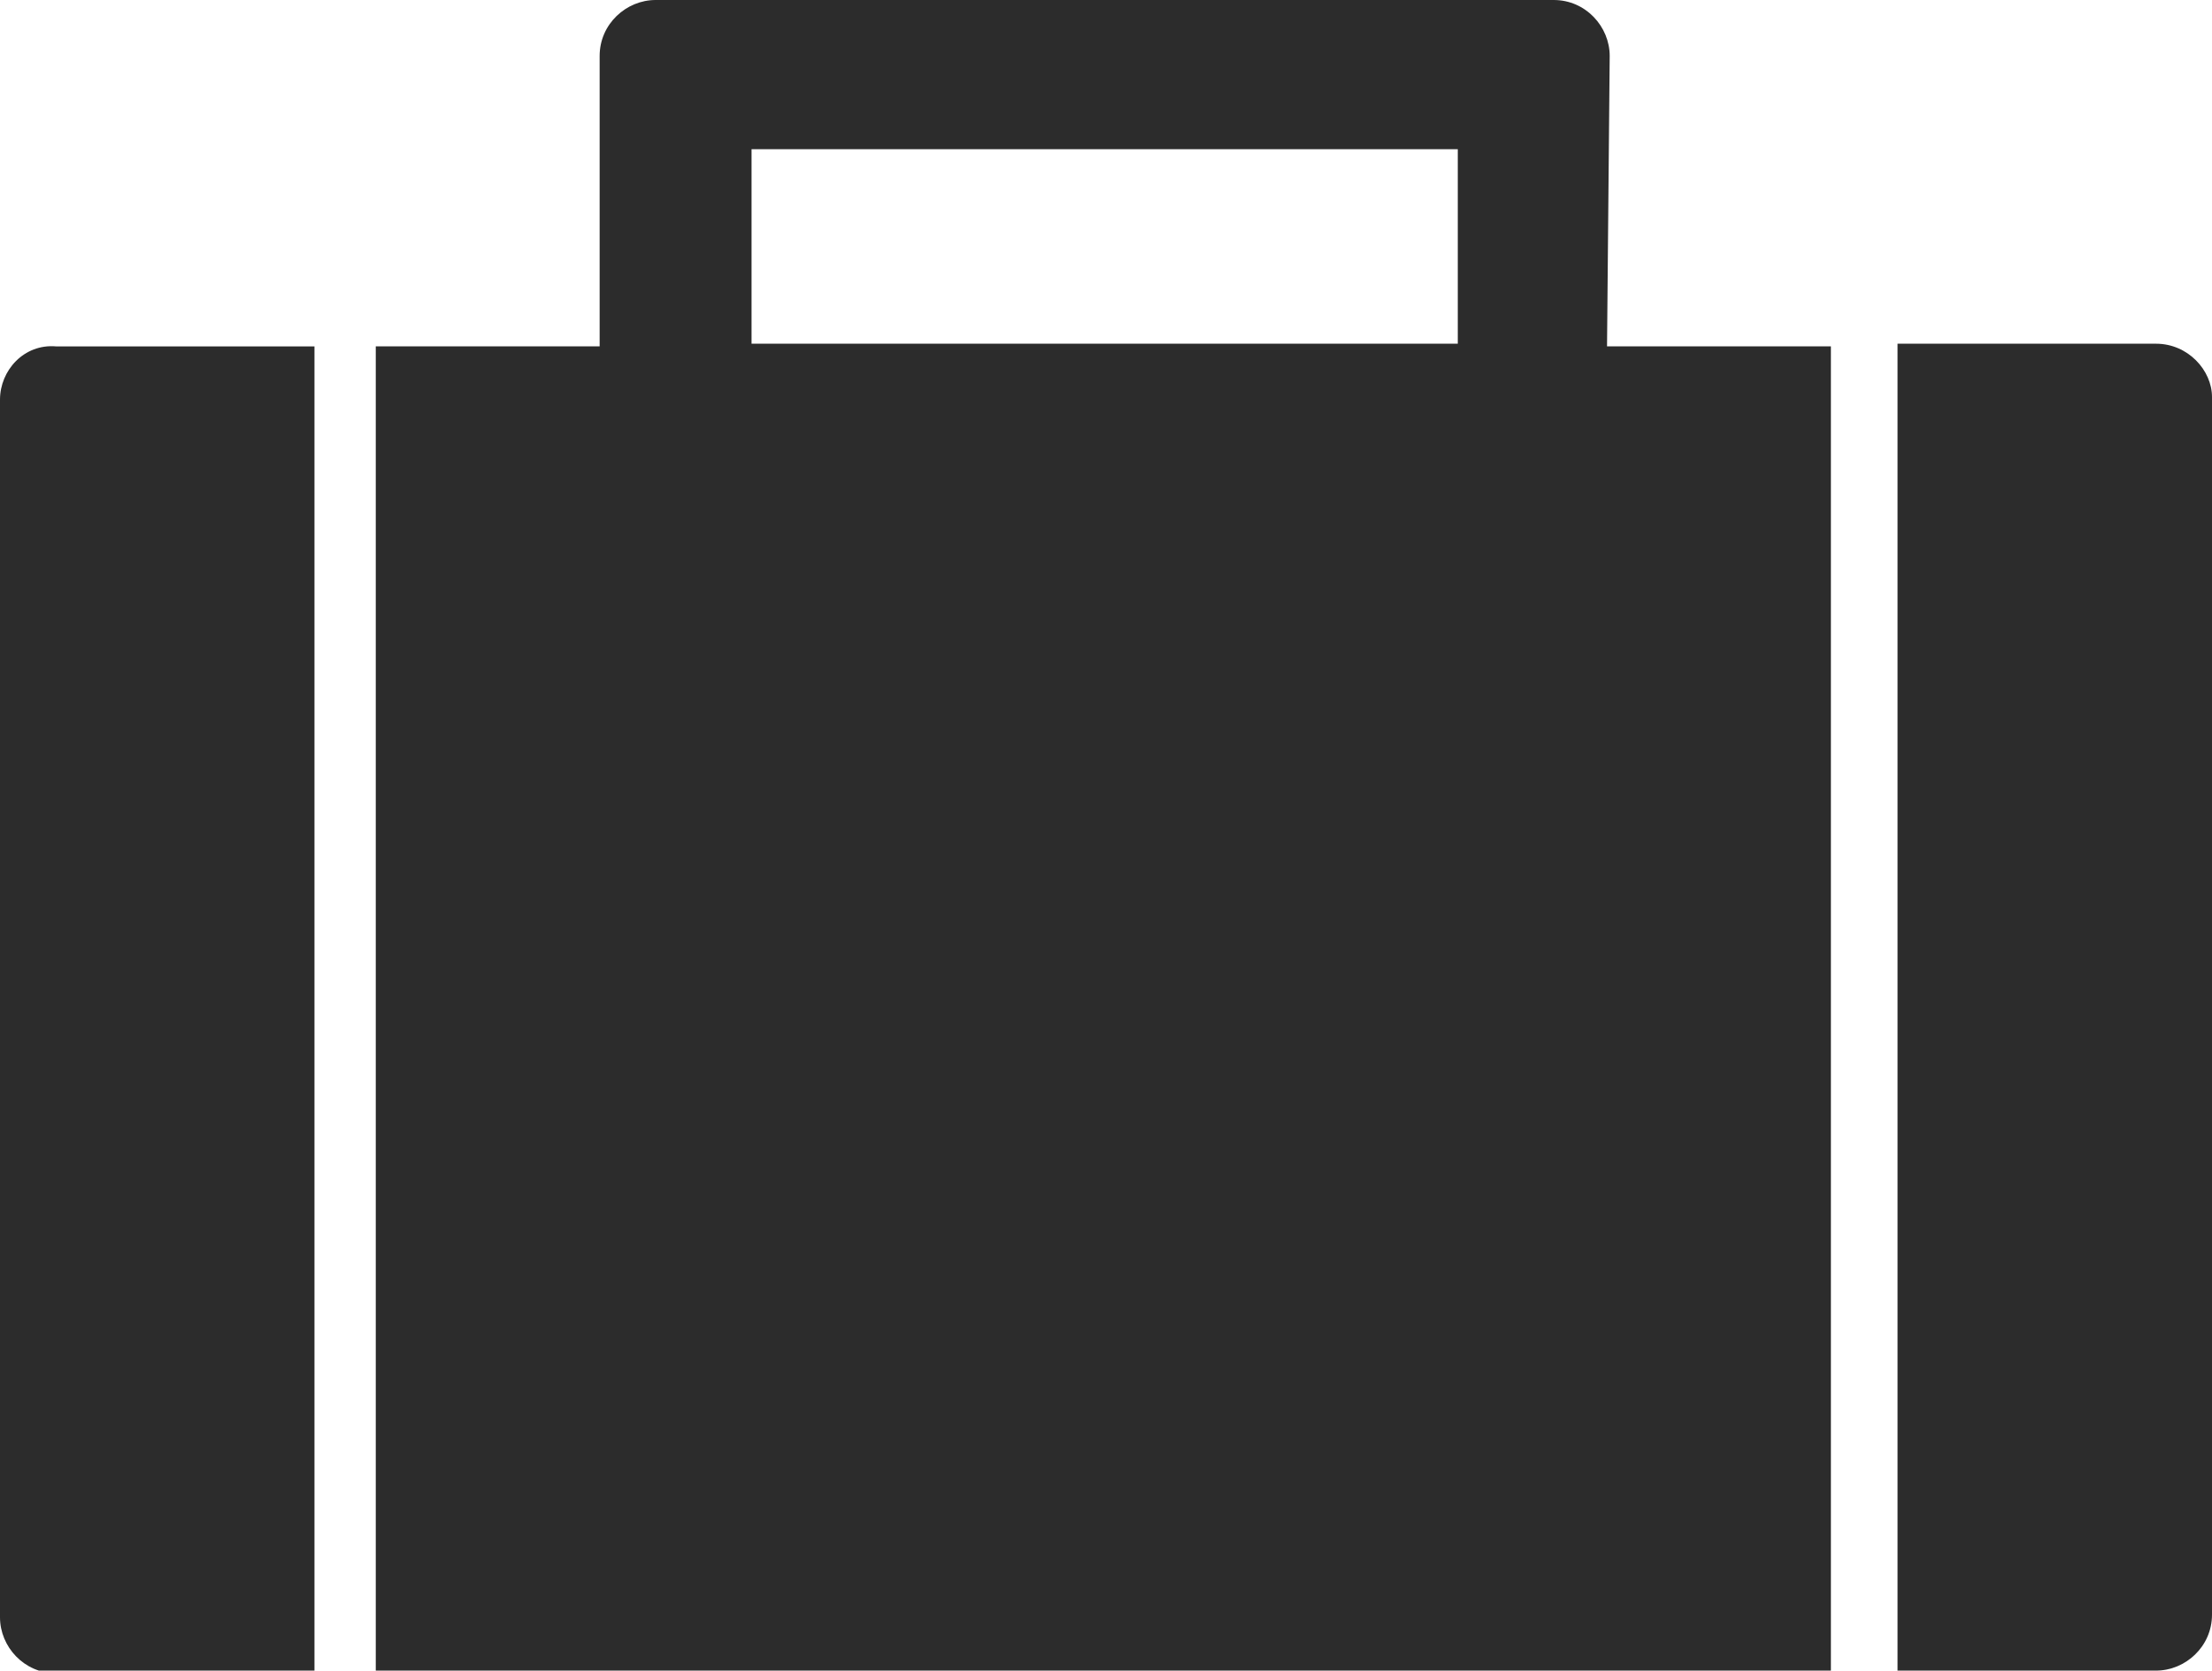 <?xml version="1.0" encoding="utf-8"?>
<!-- Generator: Adobe Illustrator 18.1.1, SVG Export Plug-In . SVG Version: 6.00 Build 0)  -->
<!DOCTYPE svg PUBLIC "-//W3C//DTD SVG 1.1//EN" "http://www.w3.org/Graphics/SVG/1.1/DTD/svg11.dtd">
<svg version="1.1" id="Calque_1" xmlns="http://www.w3.org/2000/svg" xmlns:xlink="http://www.w3.org/1999/xlink" x="0px" y="0px"
	 viewBox="-256 357.9 83 62.7" enable-background="new -256 357.9 83 62.7" xml:space="preserve">
<path display="none" fill="#2C2C2C" d="M-232.5,404.9c0-4.3-3.5-7.8-7.8-7.8c-4.3,0-7.8,3.5-7.8,7.8v0c0,5.8-3.2,10.8-7.8,13.5l0,0
	c2.3,1.3,5,2.1,7.8,2.1C-239.5,420.6-232.5,413.5-232.5,404.9L-232.5,404.9z"/>
<path display="none" fill="#2C2C2C" d="M-195.6,360.2c-3.1-3.1-8-3.1-11.1,0l-29.6,29.6c5.4,1.4,9.6,5.7,11.1,11.1l29.6-29.6
	C-192.6,368.2-192.6,363.2-195.6,360.2z"/>
<path display="none" fill="#F7B232" d="M-232.5,468.2c0-4.3-3.5-7.8-7.8-7.8c-4.3,0-7.8,3.5-7.8,7.8v0c0,5.8-3.2,10.8-7.8,13.5l0,0
	c2.3,1.3,5,2.1,7.8,2.1C-239.5,483.9-232.5,476.9-232.5,468.2L-232.5,468.2z"/>
<path display="none" fill="#F7B232" d="M-195.6,423.5c-3.1-3.1-8-3.1-11.1,0l-29.6,29.6c5.4,1.4,9.6,5.7,11.1,11.1l29.6-29.6
	C-192.6,431.5-192.6,426.6-195.6,423.5z"/>
<g>
	<path fill="#2C2C2C" d="M-256,372.9v45.7c0,1.1,0.9,2.1,2.1,2.1h9.7v-49.8h-9.7C-255.1,370.8-256,371.8-256,372.9"/>
	<path fill="#2C2C2C" d="M-175.1,370.8h-9.7v49.8h9.7c1.1,0,2.1-0.9,2.1-2.1v-45.7C-173,371.8-173.9,370.8-175.1,370.8"/>
	<path fill="#2C2C2C" d="M-195.6,360c0-1.1-0.9-2.1-2.1-2.1h-33.7c-1.1,0-2.1,0.9-2.1,2.1v10.9h-8.4v49.8h54.6v-49.8h-8.4
		L-195.6,360L-195.6,360z M-201.3,370.8h-26.5v-7.3h26.5L-201.3,370.8L-201.3,370.8z"/>
</g>
</svg>
